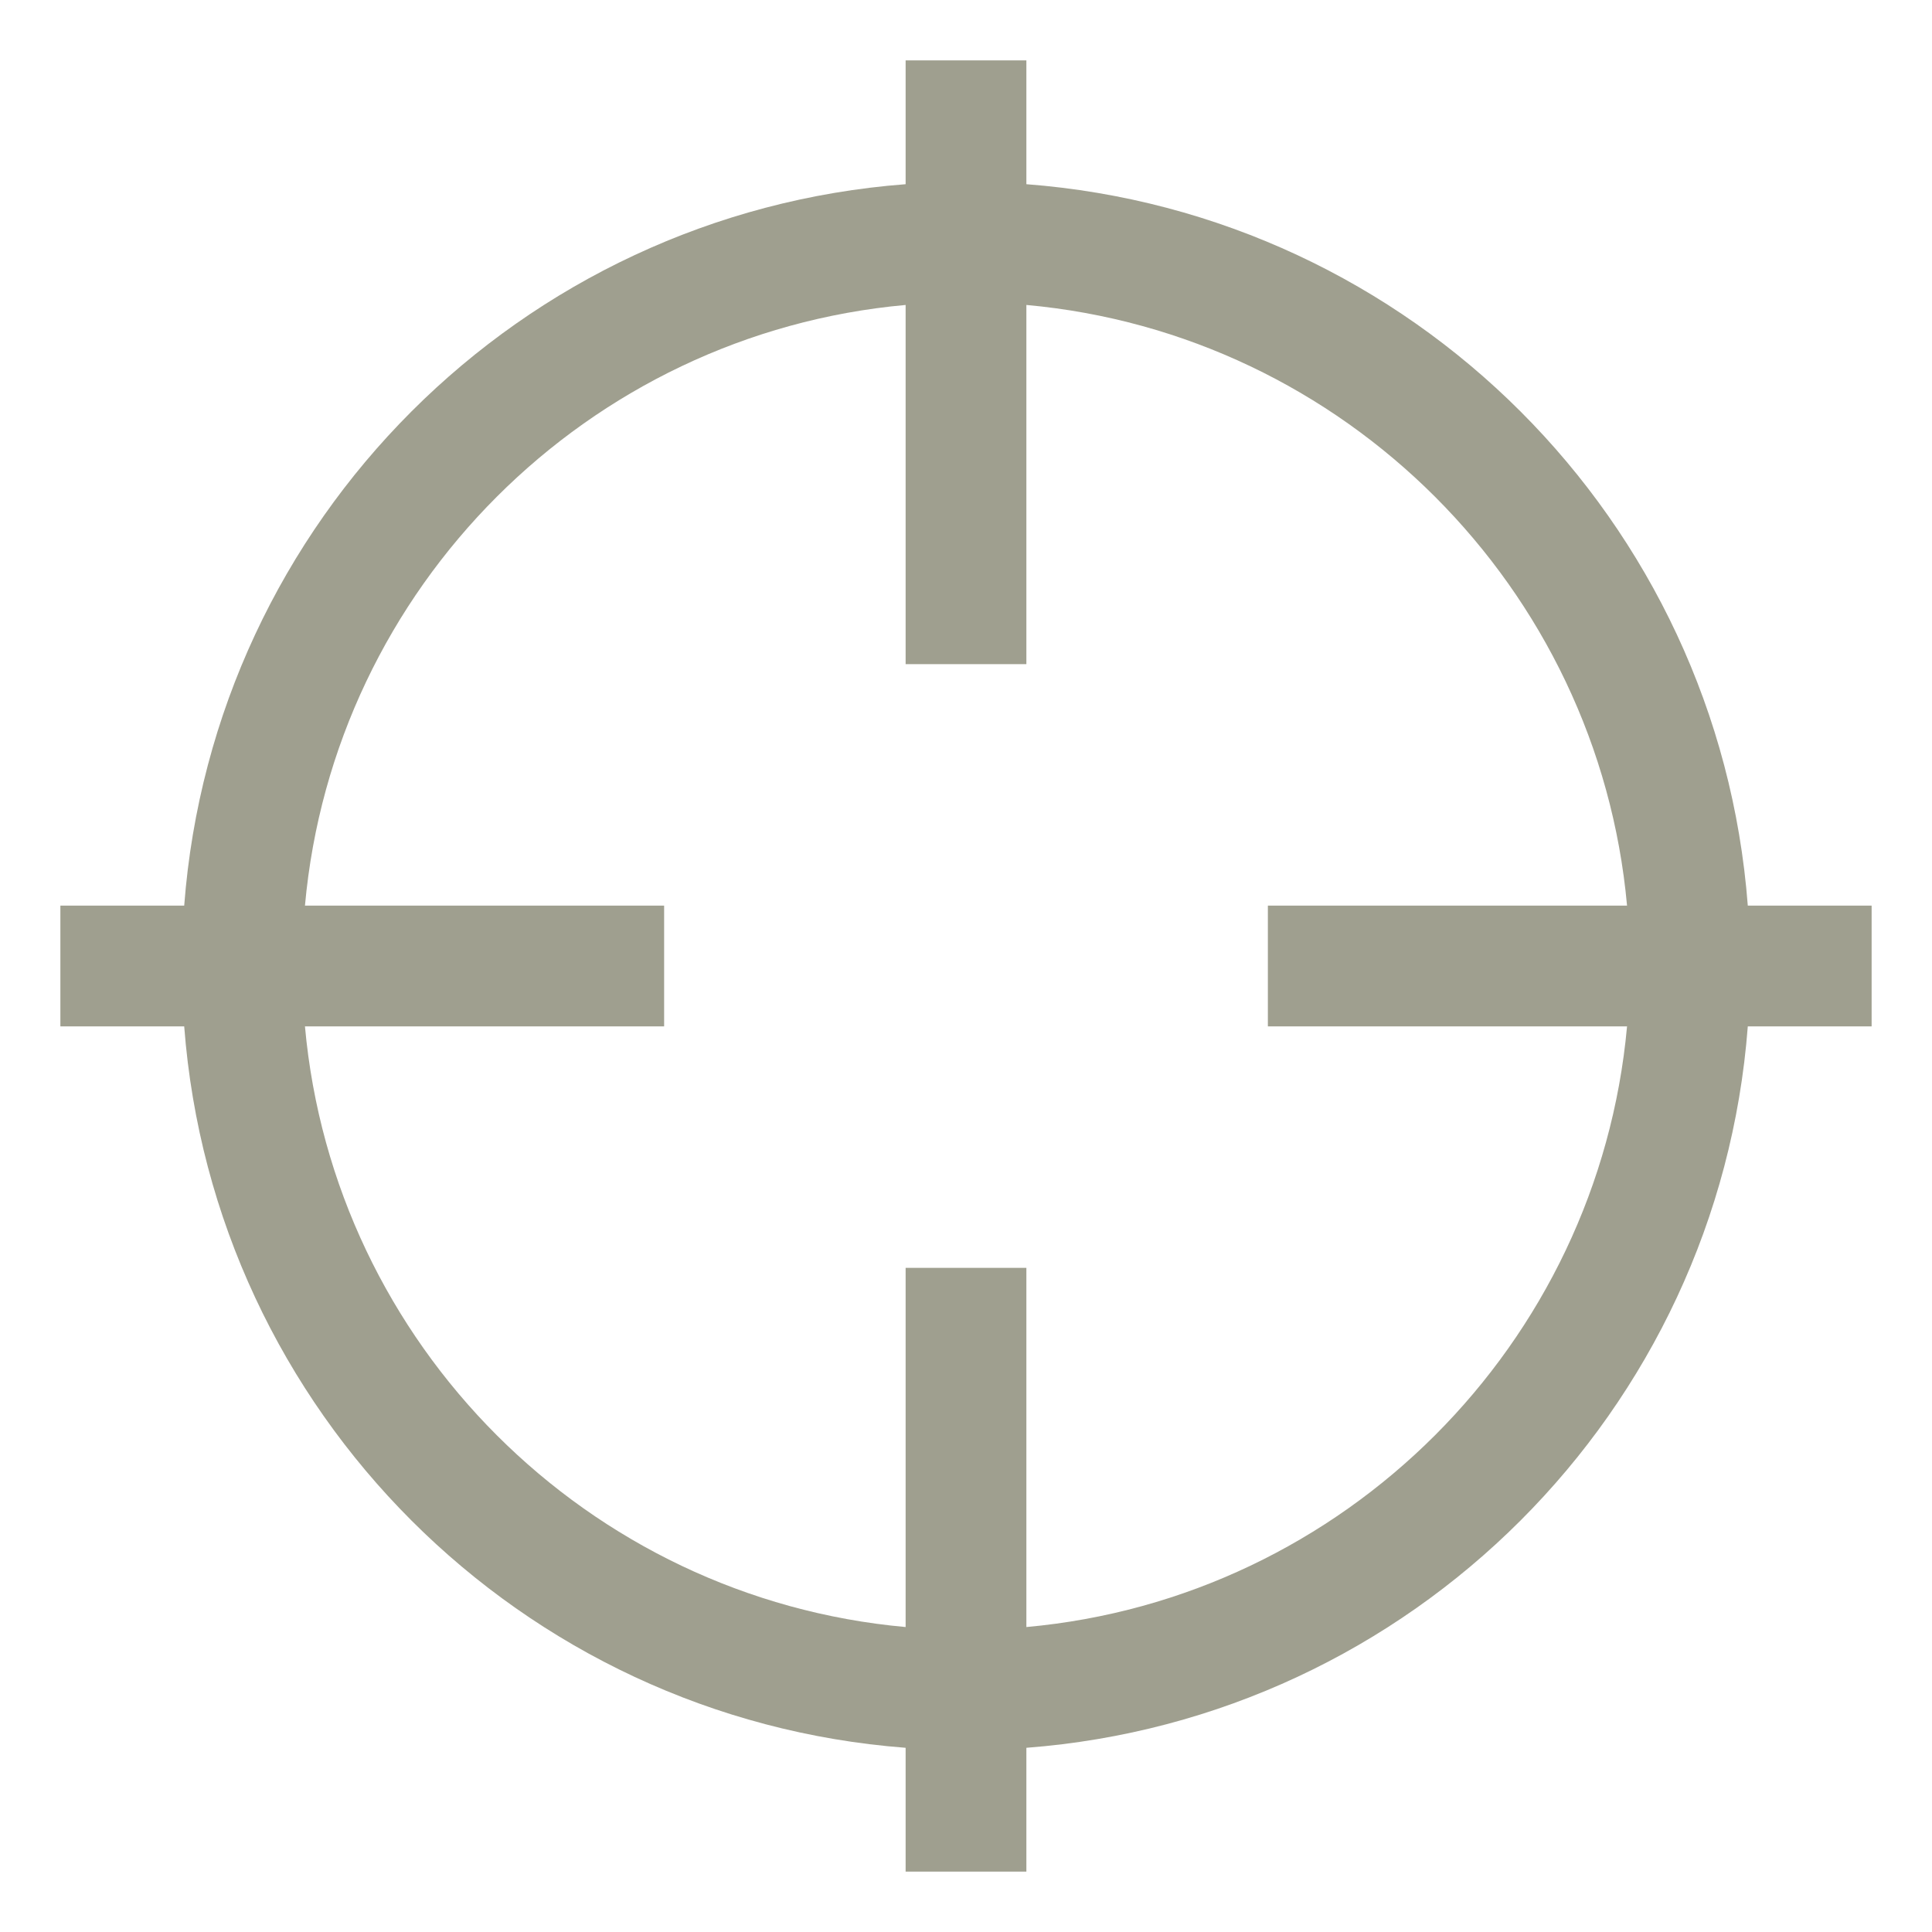 <svg xmlns="http://www.w3.org/2000/svg" version="1.1" id="Calque_1" x="0px" y="0px" width="32px" height="32px" viewBox="0 0 32 32" enable-background="new 0 0 32 32" xml:space="preserve">
      <path fill="#9F9F8F" d="M28.949 15C28.463 8.619 23.379 3.537 17 3.051V1h-2v2.051C8.621 3.537 3.537 8.619 3.051 15H1v2h2.051C3.537 23.381 8.621 28.463 15 28.949V31h2v-2.051C23.379 28.463 28.463 23.381 28.949 17H31v-2H28.949zM26.949 17c-0.479 5.268-4.684 9.473-9.949 9.949V21h-2v5.949C9.73 26.473 5.527 22.268 5.051 17H11v-2H5.051C5.527 9.732 9.73 5.527 15 5.051V11h2V5.051c5.266 0.477 9.471 4.682 9.949 9.949H21v2H26.949z"/>
      <rect fill="none" width="32" height="32"/>
</svg>